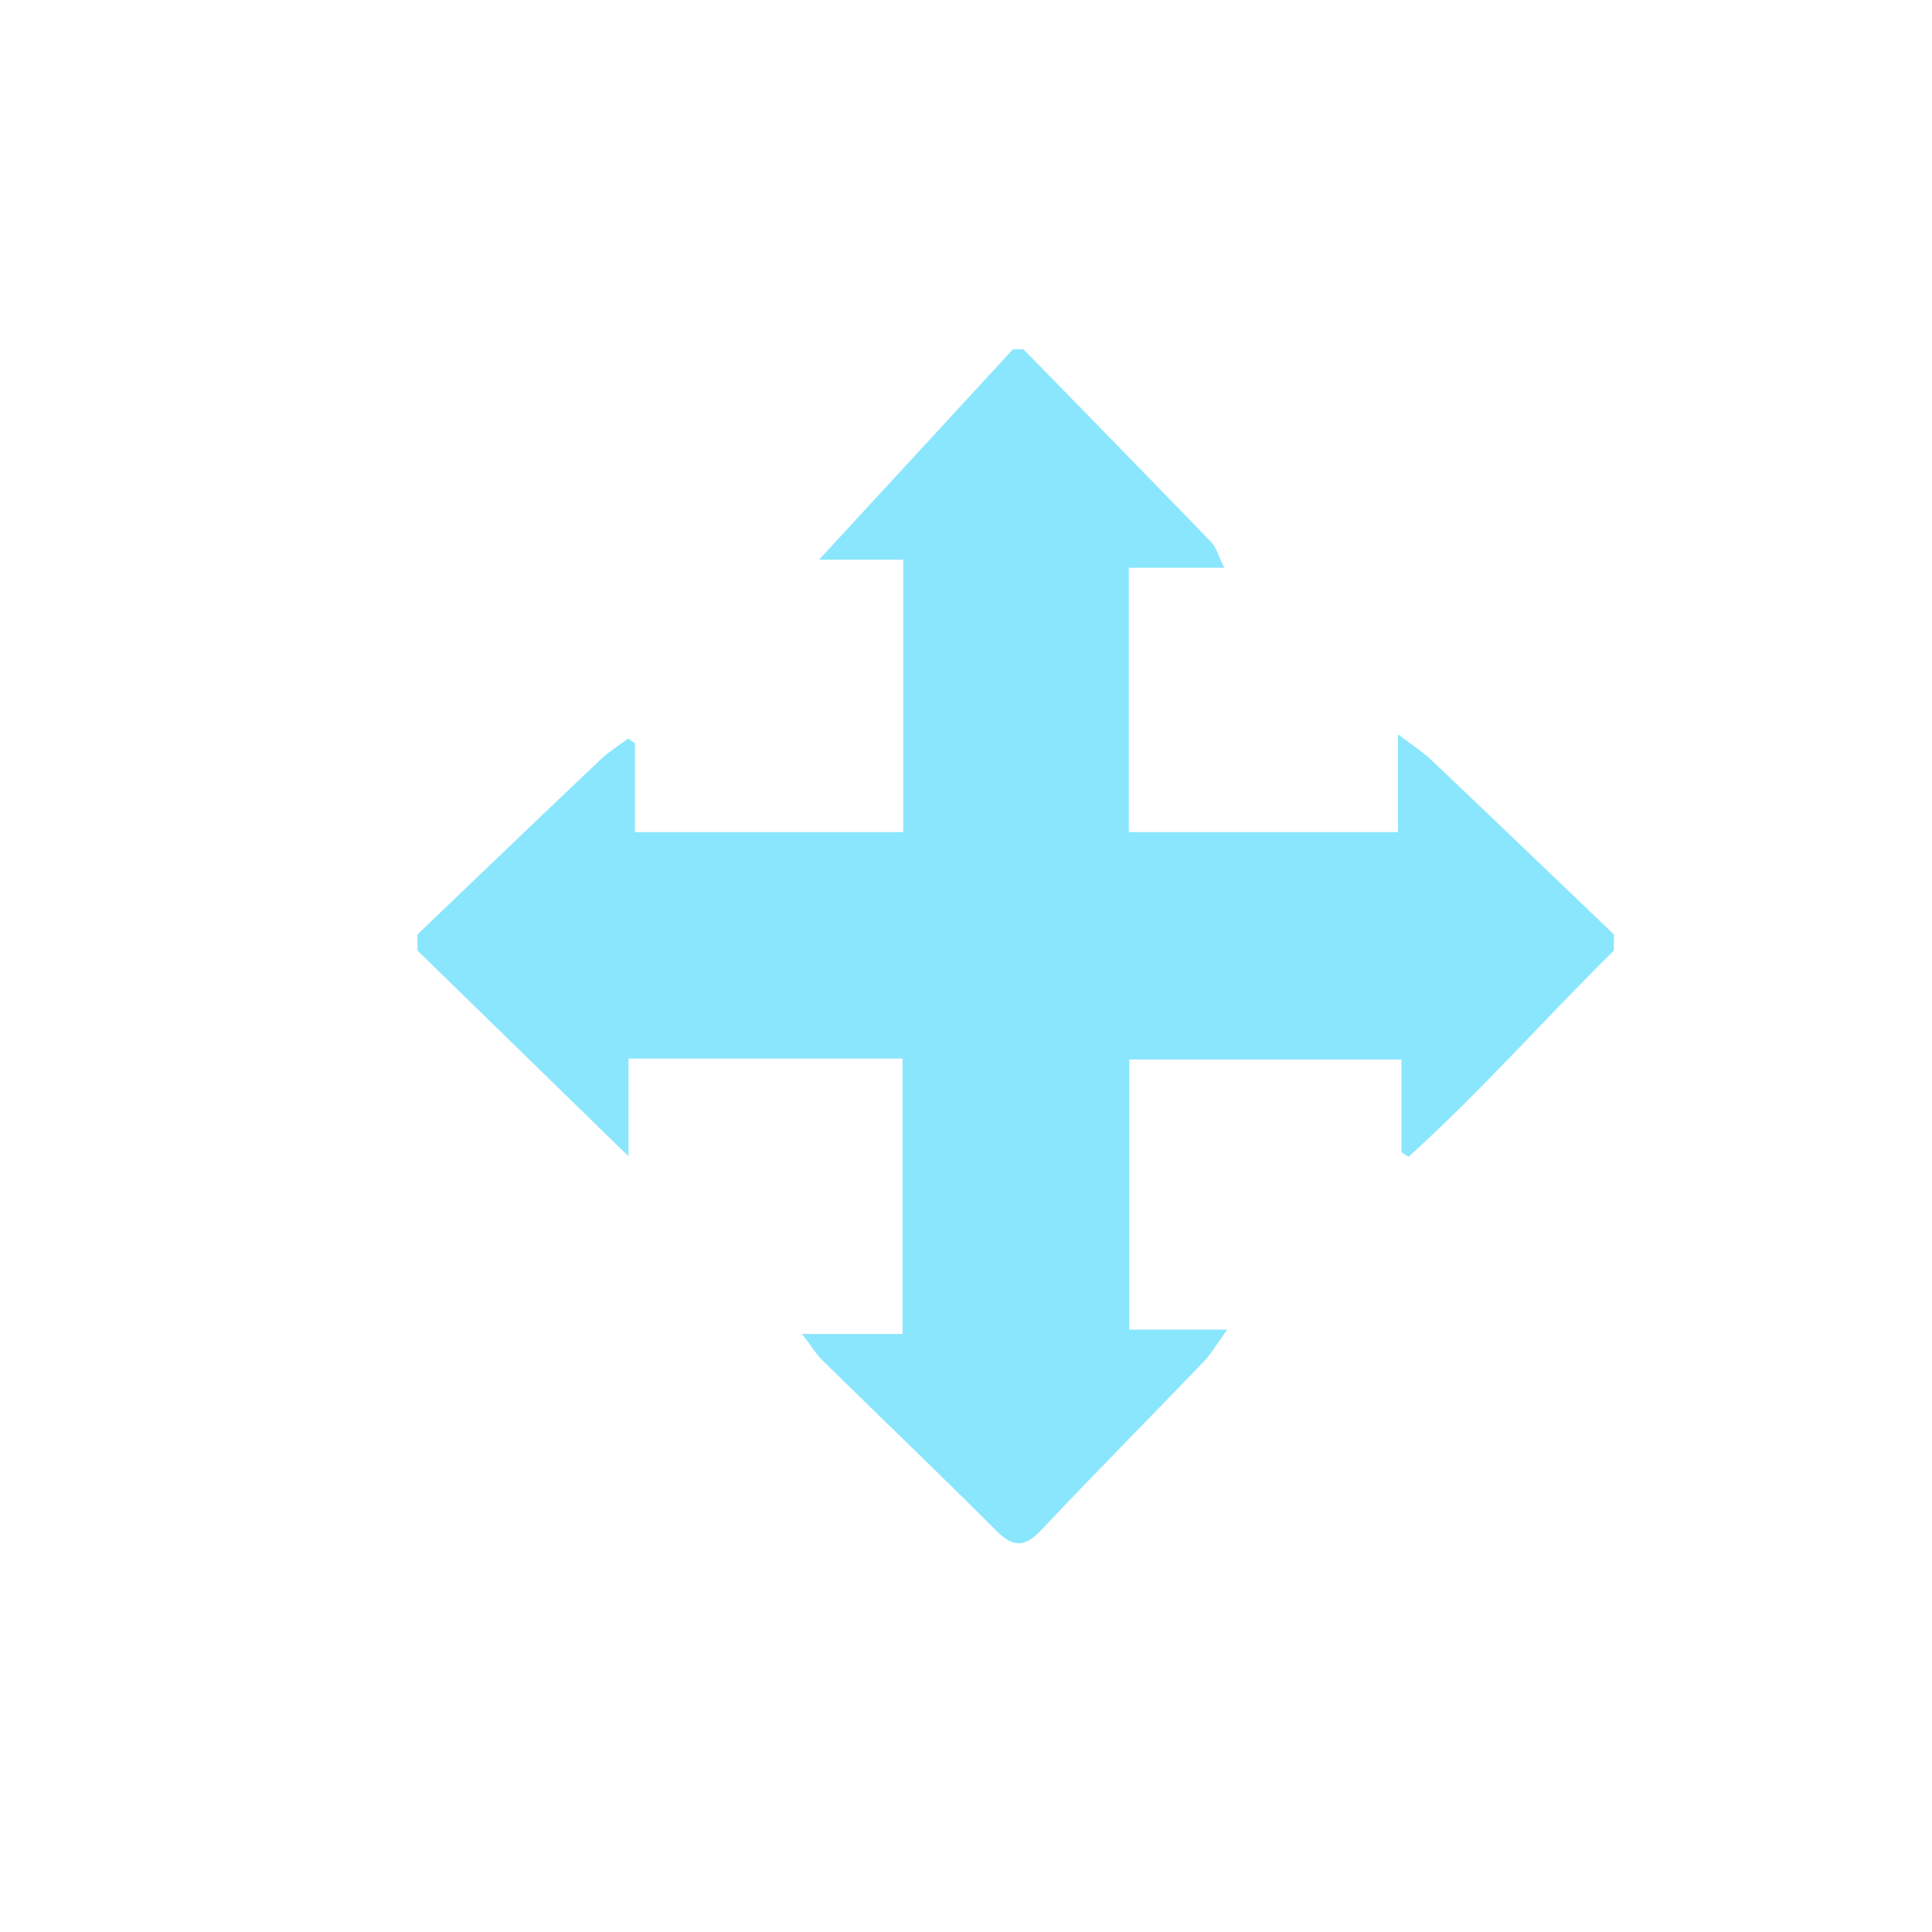 <?xml version="1.0" encoding="utf-8"?>
<!-- Generator: Adobe Illustrator 22.0.0, SVG Export Plug-In . SVG Version: 6.00 Build 0)  -->
<svg width="45px" height="45px" version="1.1" id="Layer_1" xmlns="http://www.w3.org/2000/svg" xmlns:xlink="http://www.w3.org/1999/xlink" x="0px" y="0px"
	 viewBox="0 0 841.9 595.3" style="enable-background:new 0 0 841.9 595.3;" xml:space="preserve">

<g>
	<path style="fill:#8ae6fd;" d="M181.9,290.9c0-2.3,0-4.6,0-7c26.7-25.5,53.3-51.1,80.1-76.5c3.5-3.3,7.8-5.9,11.7-8.8c1,0.7,2,1.3,3,2
		c0,12.9,0,25.7,0,38.7c39.9,0,78.3,0,116.9,0c0-39.5,0-78.3,0-118.7c-14.4,0-27.9,0-36.7,0c27.2-29.5,55.9-60.6,84.5-91.7
		c1.5,0,3.1,0,4.6,0c27.2,27.9,54.5,55.8,81.6,83.8c2.3,2.3,3.2,6,5.9,11.4c-15.7,0-28.6,0-41.6,0c0,39.2,0,76.9,0,115.2
		c39,0,77.3,0,117.3,0c0-13.6,0-26.4,0-42.6c6.5,4.9,10.5,7.5,14,10.7c26.8,25.4,53.4,51,80.1,76.5c0,2.3,0,4.6,0,7
		c-30.1,29.7-58.1,61.5-89.5,89.9c-1-0.7-2.1-1.3-3.1-2c0-13.3,0-26.7,0-40.4c-40.3,0-79.4,0-118.6,0c0,39.3,0,77.8,0,117.7
		c13.6,0,26.4,0,42.7,0c-4.7,6.4-7,10.6-10.2,13.9c-23.5,24.5-47.5,48.6-70.8,73.4c-7.3,7.7-12.3,7.7-19.7,0.3
		C409,518.5,383.3,494,358,469.1c-2.5-2.5-4.3-5.6-8.5-11.1c16.8,0,30.4,0,43.8,0c0-41.1,0-80.6,0-120c-40,0-78.8,0-119.4,0
		c0,14.2,0,27.7,0,42.6C242.2,349.7,212.1,320.3,181.9,290.9z" />
</g>
</svg>
